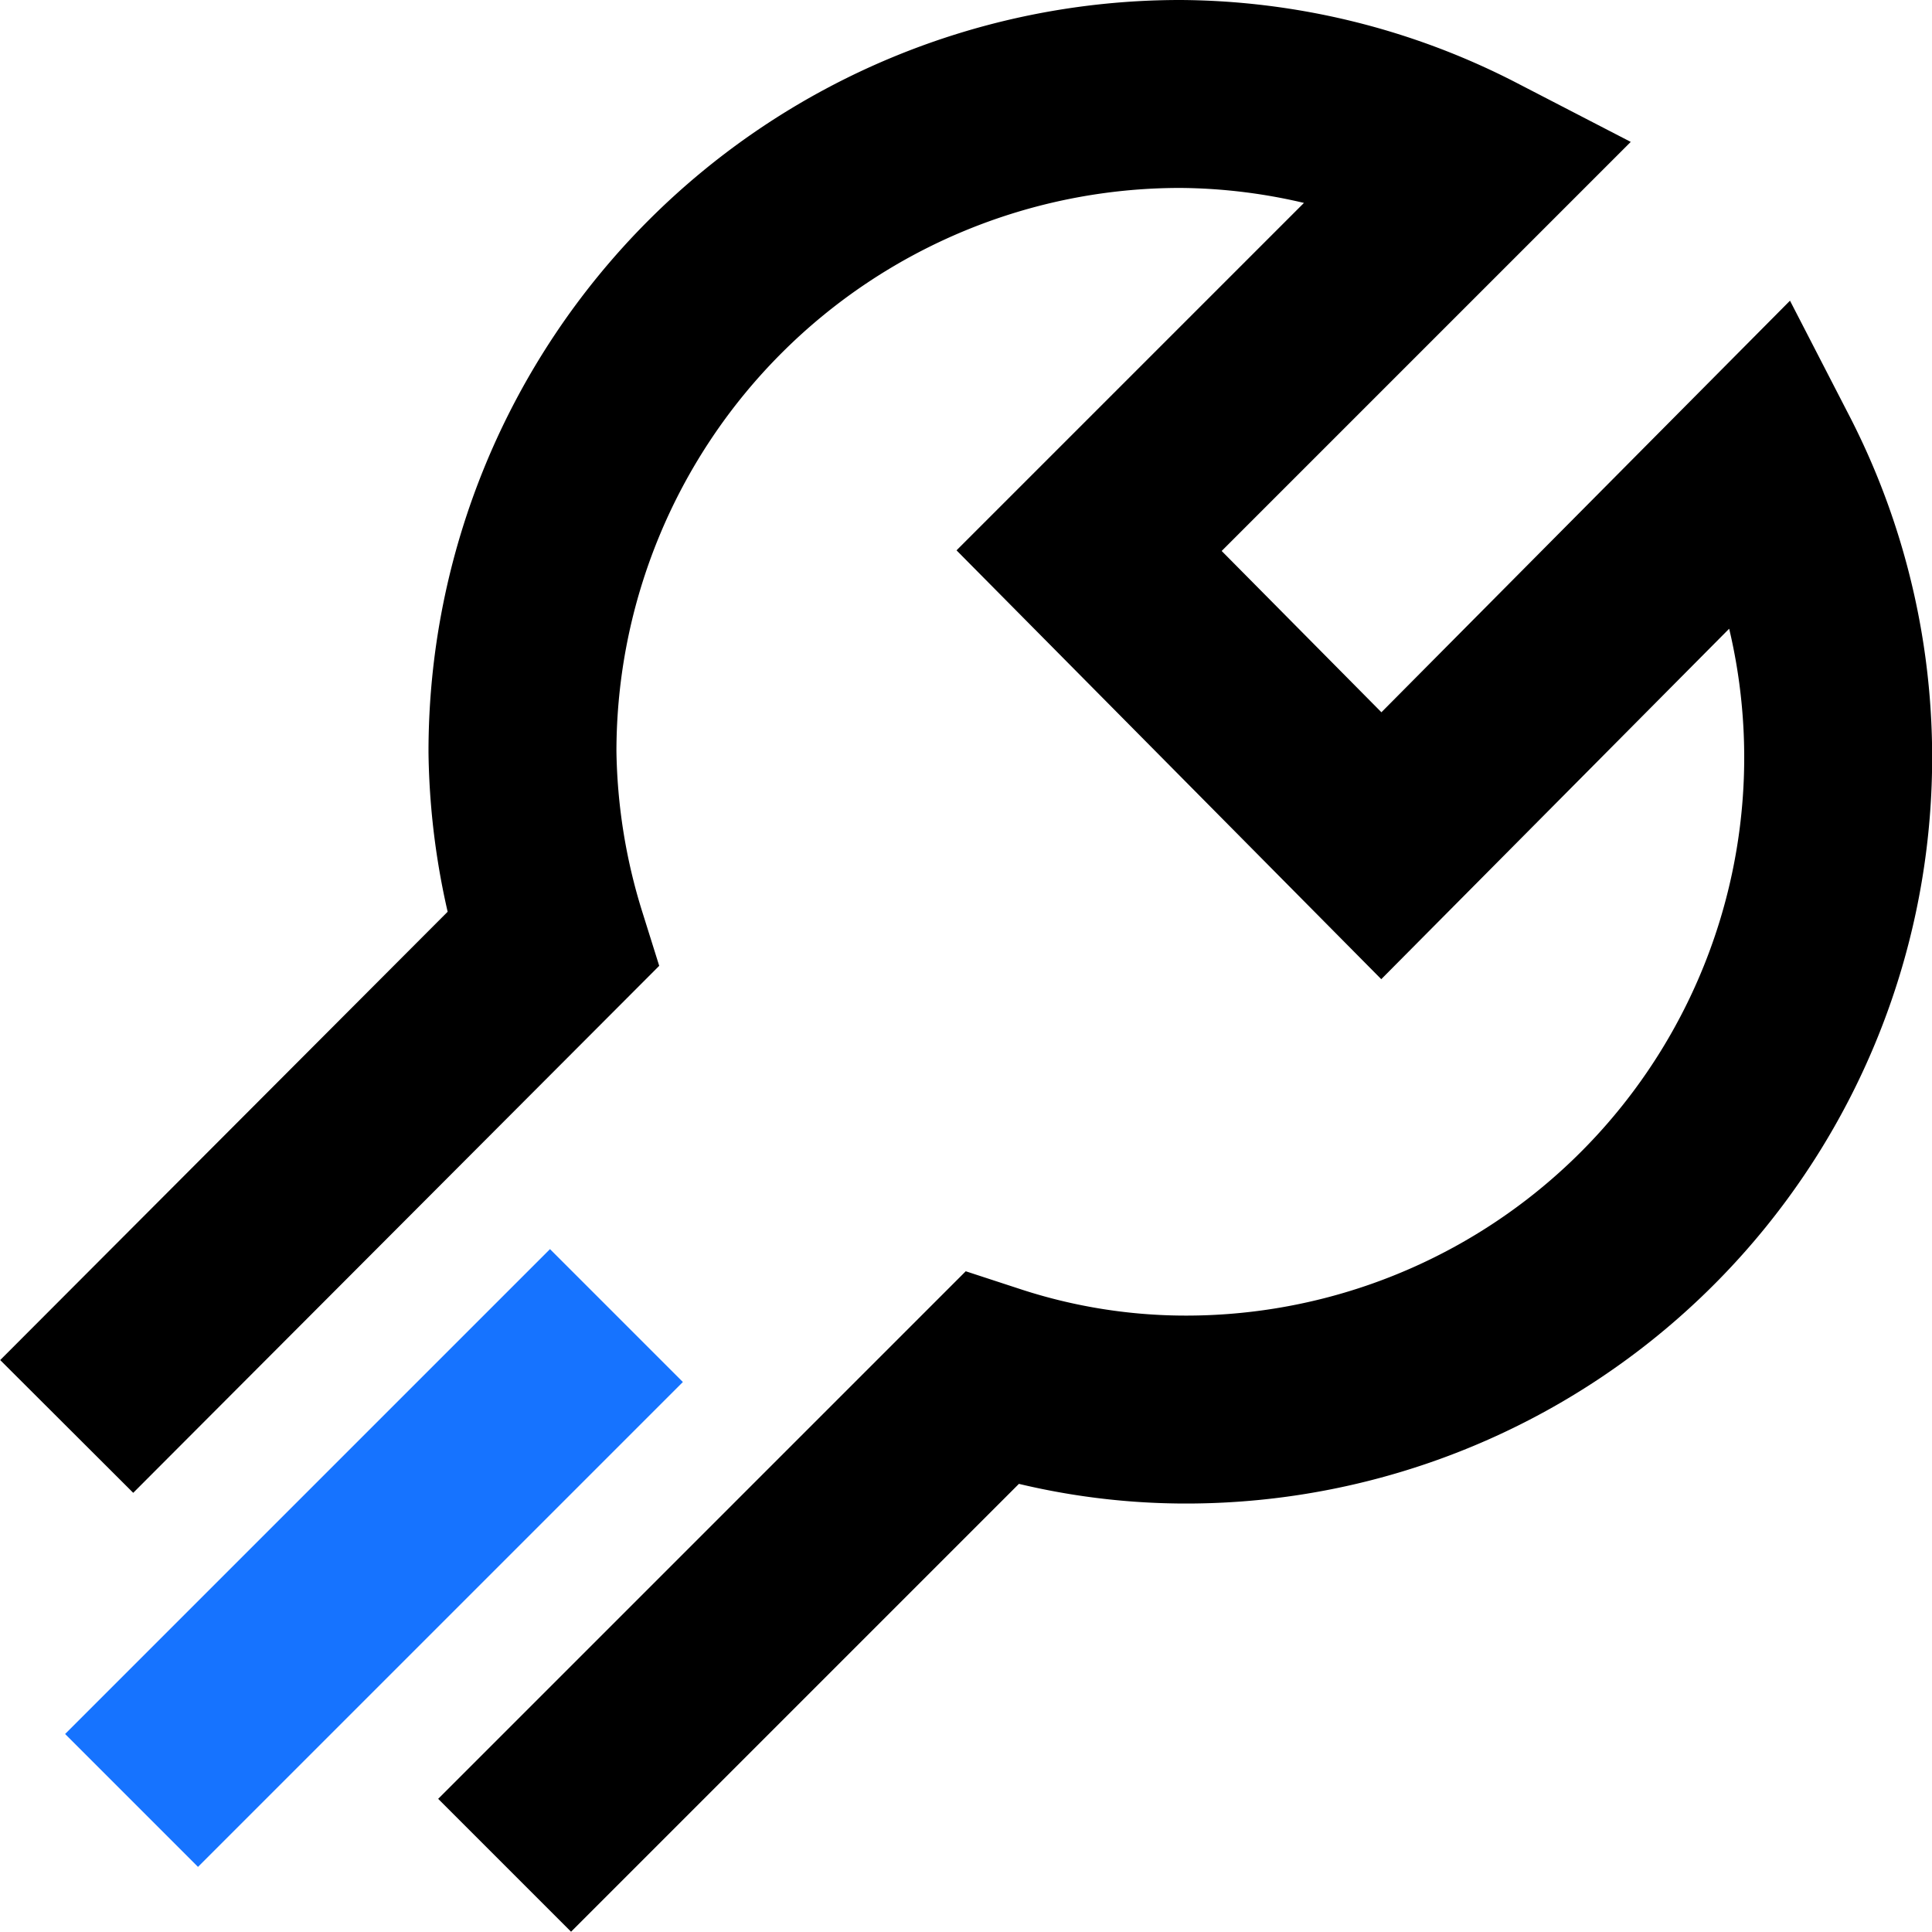 <svg xmlns="http://www.w3.org/2000/svg" viewBox="0 0 20.56 20.56"><defs><style>.cls-1,.cls-2{fill:none;stroke-width:2px;}.cls-1{stroke:#000;stroke-miterlimit:10;}.cls-2{stroke:#1673ff;stroke-linejoin:round;}</style></defs><g id="Layer_2" data-name="Layer 2"><g id="Layer_1-2" data-name="Layer 1"><path class="cls-1" d="M5.37,19.85l5.18-5.18a6.66,6.66,0,0,0,2,.33A6.94,6.94,0,0,0,18.79,4.88L14.7,9,11.59,5.86l4.09-4.09A6.89,6.89,0,0,0,12.56,1a7,7,0,0,0-7,7,7,7,0,0,0,.32,2L.71,15.18"/><line class="cls-2" x1="6.56" y1="14" x2="1.4" y2="19.16"/></g></g></svg>